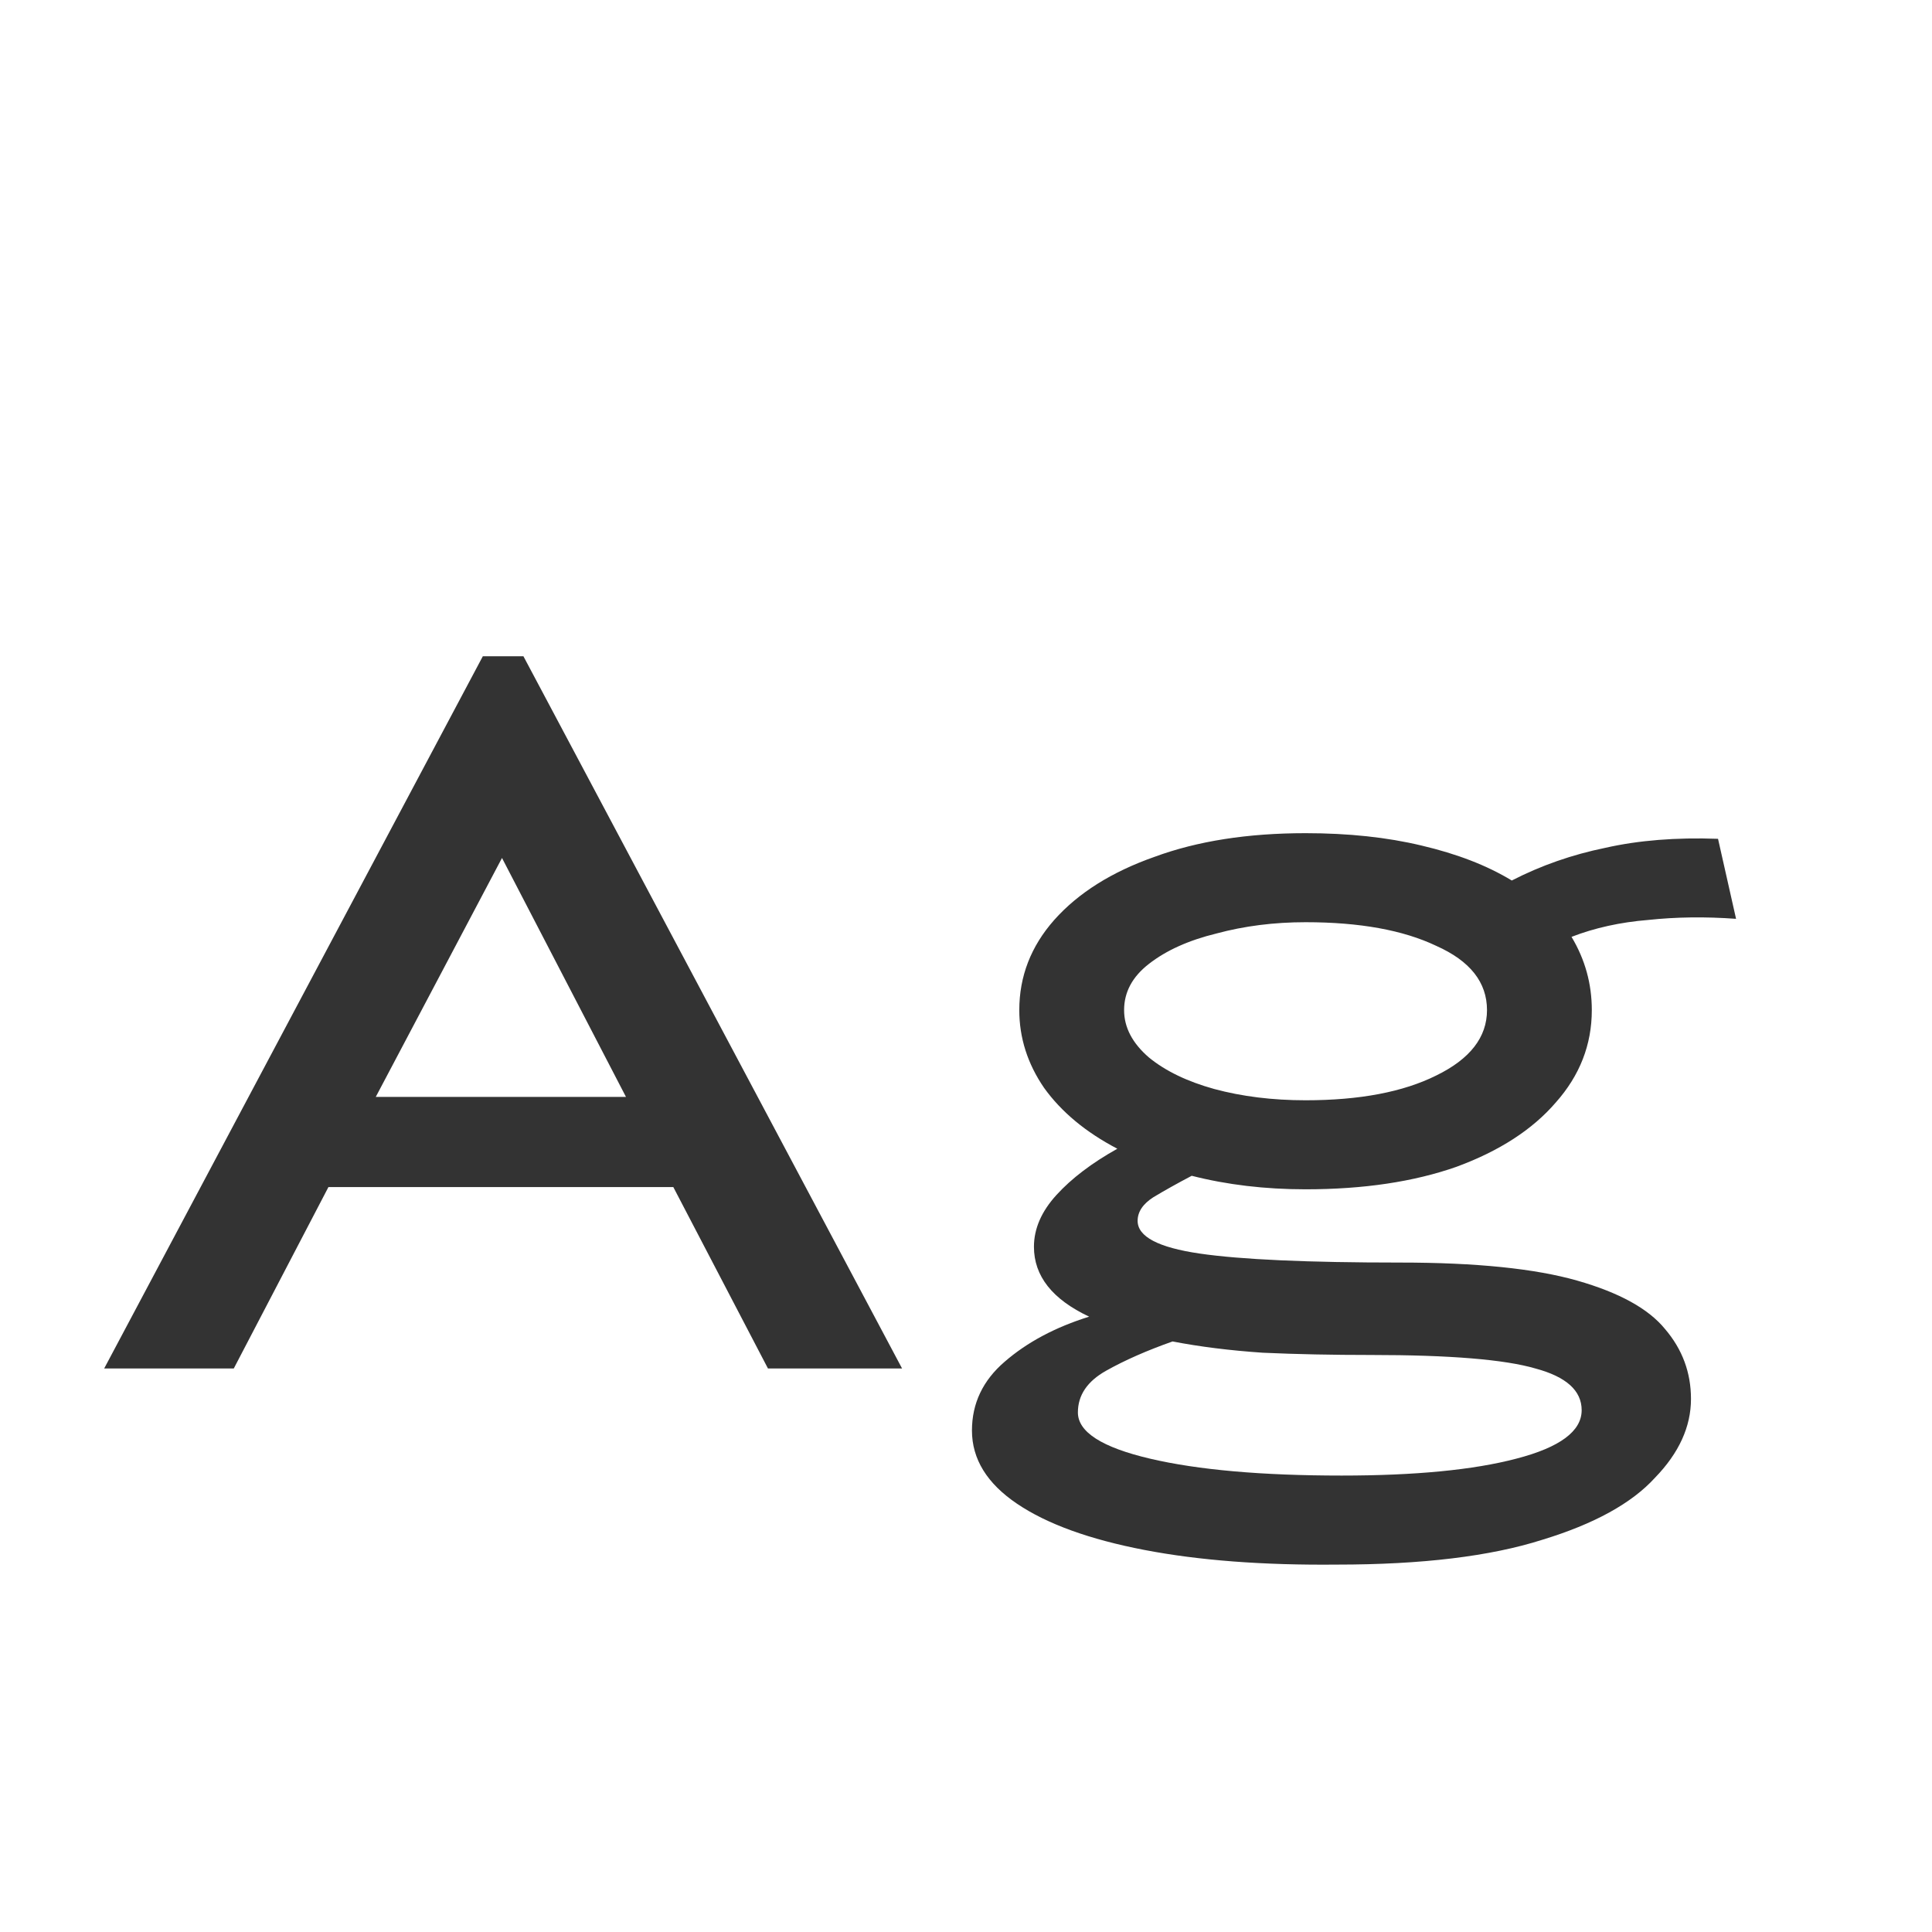 <svg width="24" height="24" viewBox="0 0 24 24" fill="none" xmlns="http://www.w3.org/2000/svg">
<path d="M9.54 17L8.364 14.746H4.08L2.904 17H1.294L5.998 8.152H6.502L11.206 17H9.54ZM6.236 10.658L4.668 13.626H7.776L6.236 10.658ZM16.218 14.774C15.714 14.774 15.243 14.718 14.804 14.606C14.627 14.699 14.468 14.788 14.328 14.872C14.197 14.956 14.132 15.054 14.132 15.166C14.132 15.362 14.389 15.497 14.902 15.572C15.415 15.647 16.246 15.684 17.394 15.684C18.337 15.684 19.069 15.759 19.592 15.908C20.115 16.057 20.479 16.258 20.684 16.51C20.899 16.762 21.006 17.051 21.006 17.378C21.006 17.723 20.857 18.05 20.558 18.358C20.269 18.675 19.802 18.932 19.158 19.128C18.514 19.333 17.665 19.436 16.61 19.436C15.695 19.445 14.897 19.385 14.216 19.254C13.535 19.123 13.007 18.932 12.634 18.68C12.261 18.428 12.074 18.125 12.074 17.77C12.074 17.434 12.209 17.149 12.48 16.916C12.76 16.673 13.11 16.487 13.53 16.356C13.073 16.141 12.844 15.852 12.844 15.488C12.844 15.264 12.937 15.049 13.124 14.844C13.311 14.639 13.563 14.447 13.88 14.27C13.488 14.065 13.185 13.813 12.97 13.514C12.765 13.215 12.662 12.893 12.662 12.548C12.662 12.128 12.807 11.755 13.096 11.428C13.395 11.092 13.81 10.831 14.342 10.644C14.874 10.448 15.499 10.35 16.218 10.35C16.75 10.35 17.231 10.401 17.66 10.504C18.099 10.607 18.472 10.751 18.78 10.938C19.144 10.751 19.531 10.616 19.942 10.532C20.353 10.439 20.819 10.401 21.342 10.42L21.566 11.414C21.183 11.386 20.819 11.391 20.474 11.428C20.129 11.456 19.811 11.526 19.522 11.638C19.69 11.918 19.774 12.221 19.774 12.548C19.774 12.977 19.625 13.36 19.326 13.696C19.037 14.032 18.626 14.298 18.094 14.494C17.562 14.681 16.937 14.774 16.218 14.774ZM16.218 13.668C16.89 13.668 17.431 13.565 17.842 13.36C18.262 13.155 18.472 12.884 18.472 12.548C18.472 12.203 18.262 11.937 17.842 11.75C17.431 11.554 16.89 11.456 16.218 11.456C15.826 11.456 15.457 11.503 15.112 11.596C14.767 11.68 14.487 11.806 14.272 11.974C14.067 12.133 13.964 12.324 13.964 12.548C13.964 12.763 14.067 12.959 14.272 13.136C14.477 13.304 14.748 13.435 15.084 13.528C15.429 13.621 15.807 13.668 16.218 13.668ZM13.39 17.546C13.39 17.789 13.689 17.98 14.286 18.12C14.883 18.26 15.677 18.33 16.666 18.33C17.581 18.33 18.304 18.26 18.836 18.12C19.377 17.98 19.648 17.779 19.648 17.518C19.648 17.275 19.457 17.103 19.074 17C18.691 16.888 18.01 16.832 17.03 16.832C16.554 16.832 16.106 16.823 15.686 16.804C15.275 16.776 14.902 16.729 14.566 16.664C14.249 16.776 13.973 16.897 13.74 17.028C13.507 17.159 13.39 17.331 13.39 17.546Z" fill="#333333"/>
</svg>
